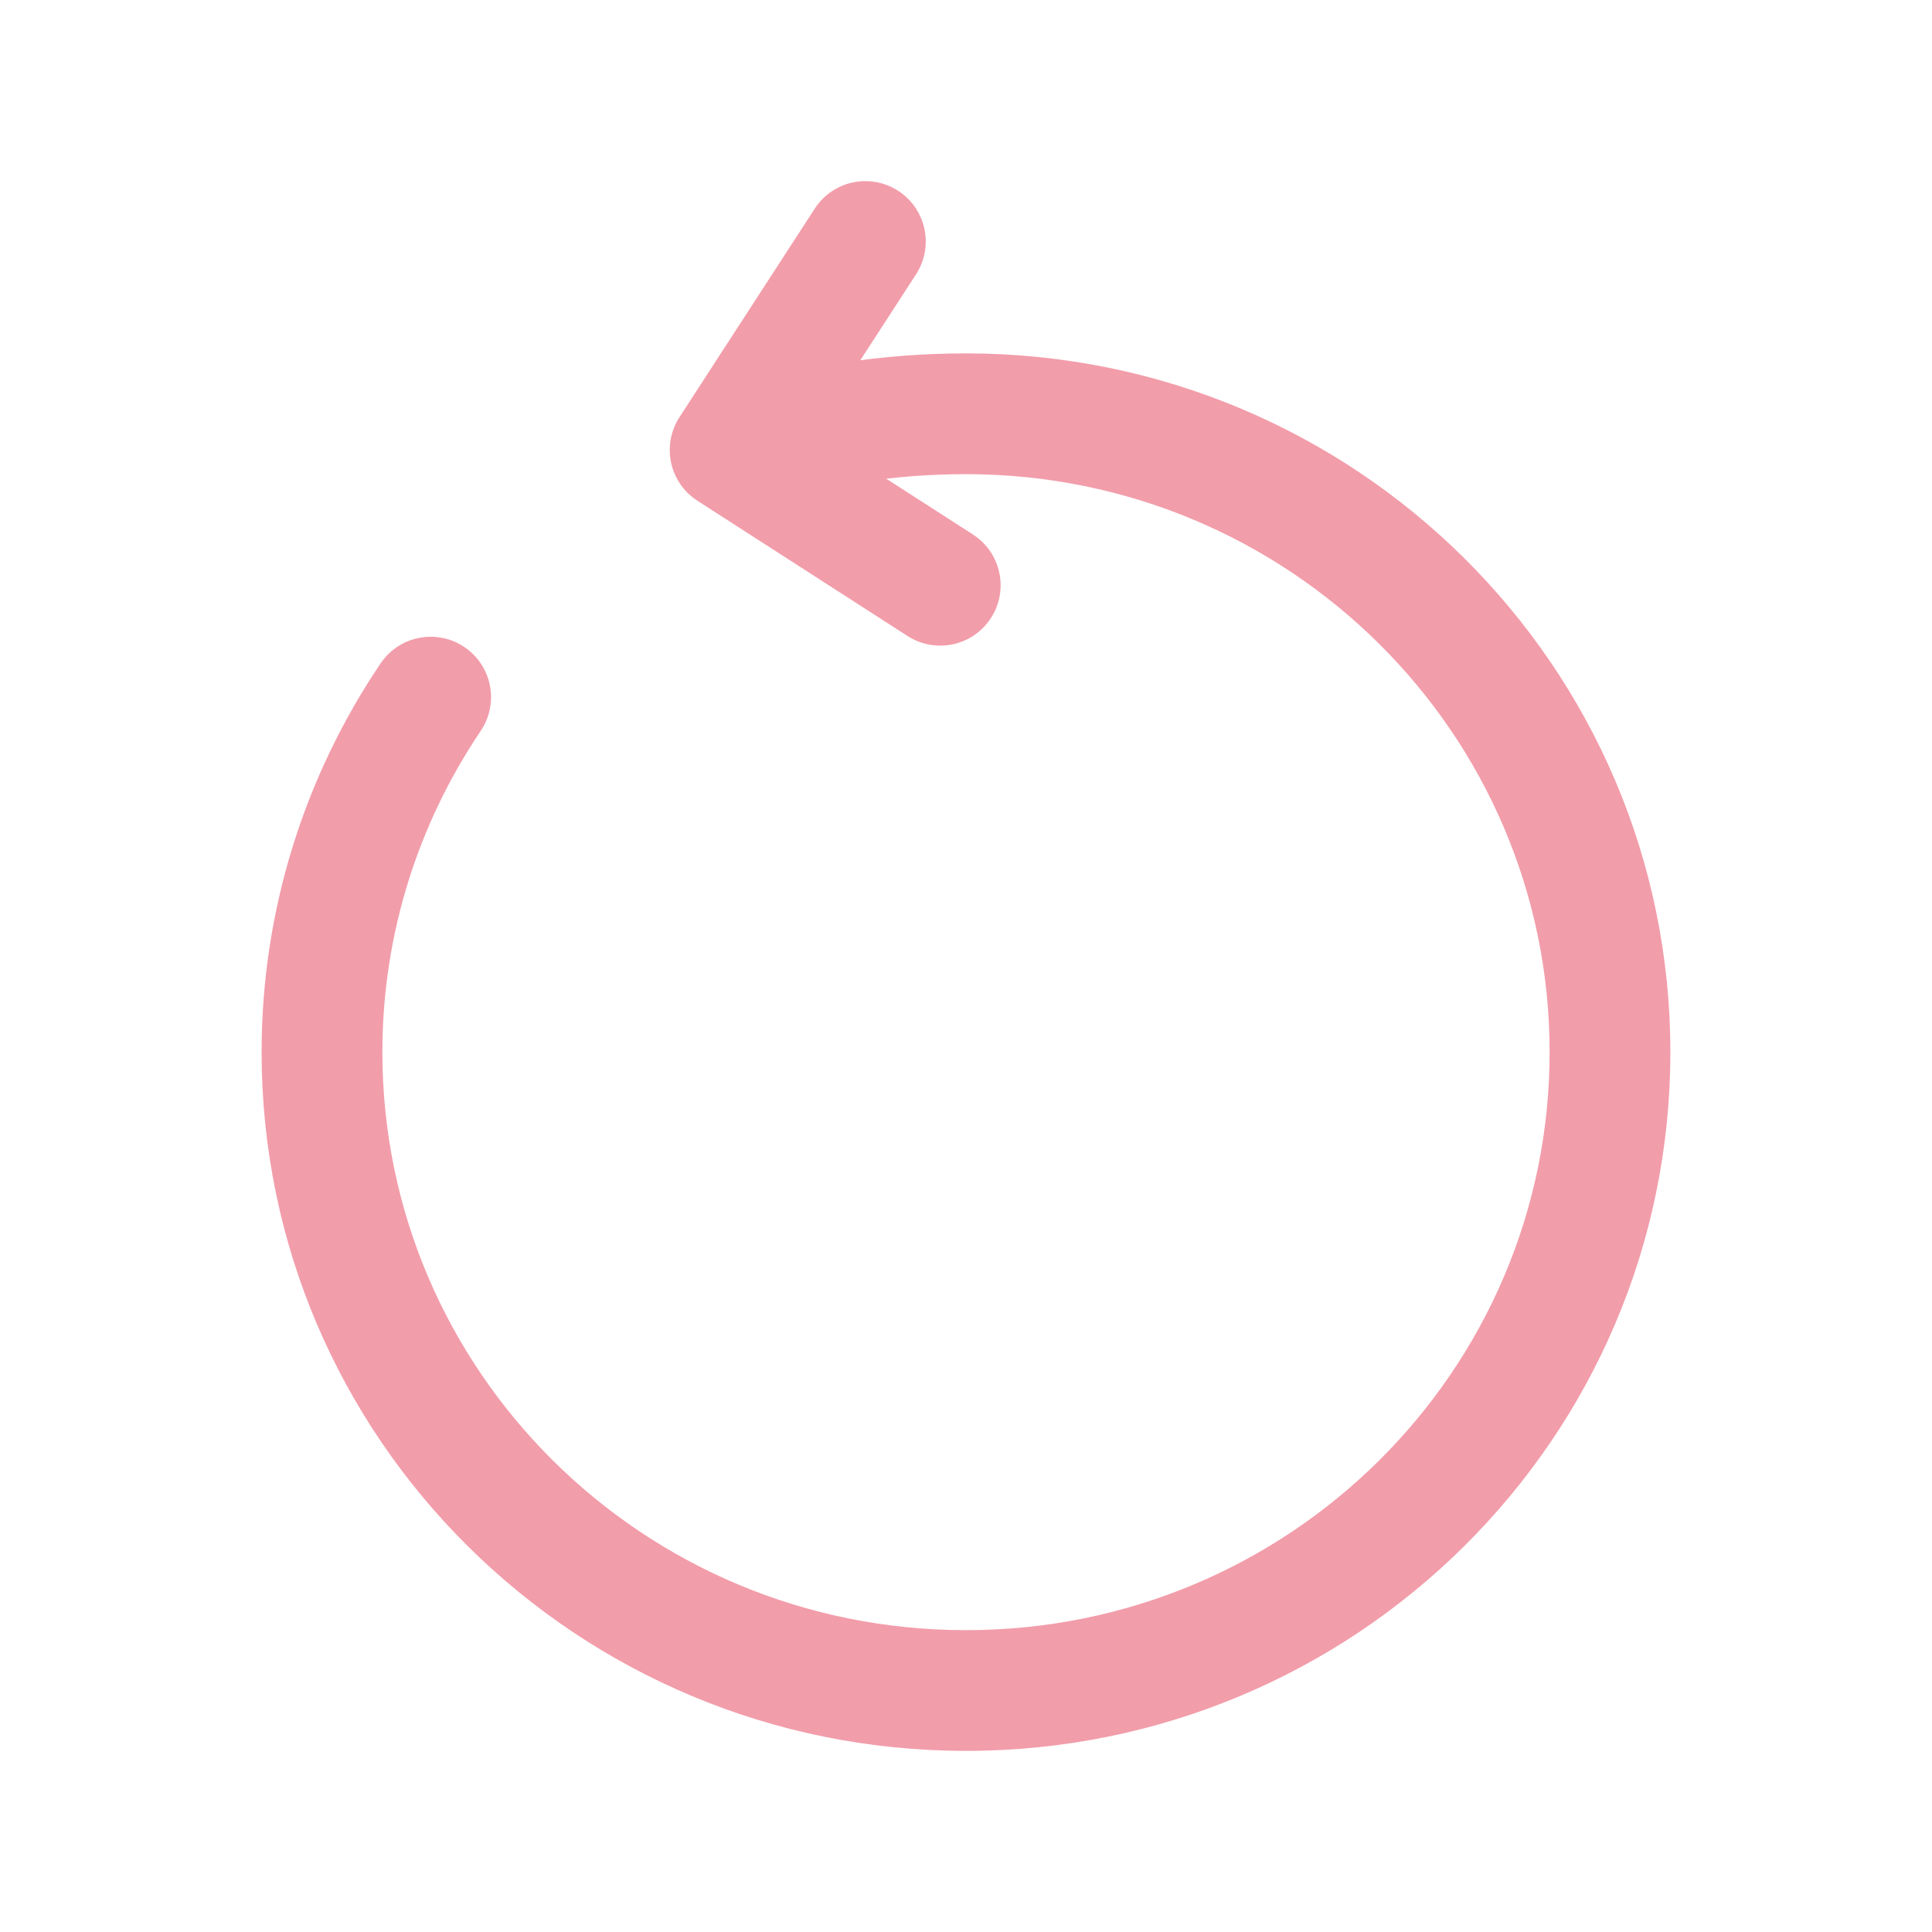 <svg width="71" height="71" viewBox="0 0 71 71" fill="none" xmlns="http://www.w3.org/2000/svg">
<path fill-rule="evenodd" clip-rule="evenodd" d="M35.5 17.425C32.831 17.425 30.412 17.833 28.239 18.485C27.065 18.837 25.828 18.171 25.476 16.997C25.124 15.824 25.79 14.587 26.963 14.235C29.523 13.467 32.37 12.987 35.5 12.987C49.783 12.987 61.385 24.465 61.385 38.666C61.385 52.867 49.783 64.344 35.5 64.344C21.217 64.344 9.614 52.867 9.614 38.666C9.614 33.384 11.235 28.458 13.987 24.379C14.673 23.363 16.052 23.095 17.067 23.78C18.083 24.465 18.351 25.844 17.666 26.86C15.389 30.236 14.052 34.303 14.052 38.666C14.052 50.38 23.631 59.907 35.5 59.907C47.368 59.907 56.948 50.38 56.948 38.666C56.948 26.952 47.368 17.425 35.5 17.425Z" fill="#F29DAA"/>
<path fill-rule="evenodd" clip-rule="evenodd" d="M33.01 7.014C34.037 7.681 34.33 9.055 33.663 10.083L29.905 15.877L35.754 19.642C36.785 20.305 37.082 21.678 36.419 22.708C35.756 23.739 34.383 24.036 33.352 23.373L25.631 18.403C25.135 18.084 24.787 17.58 24.663 17.004C24.539 16.427 24.65 15.825 24.971 15.33L29.941 7.668C30.607 6.64 31.981 6.347 33.01 7.014Z" fill="#F29DAA"/>
</svg>
